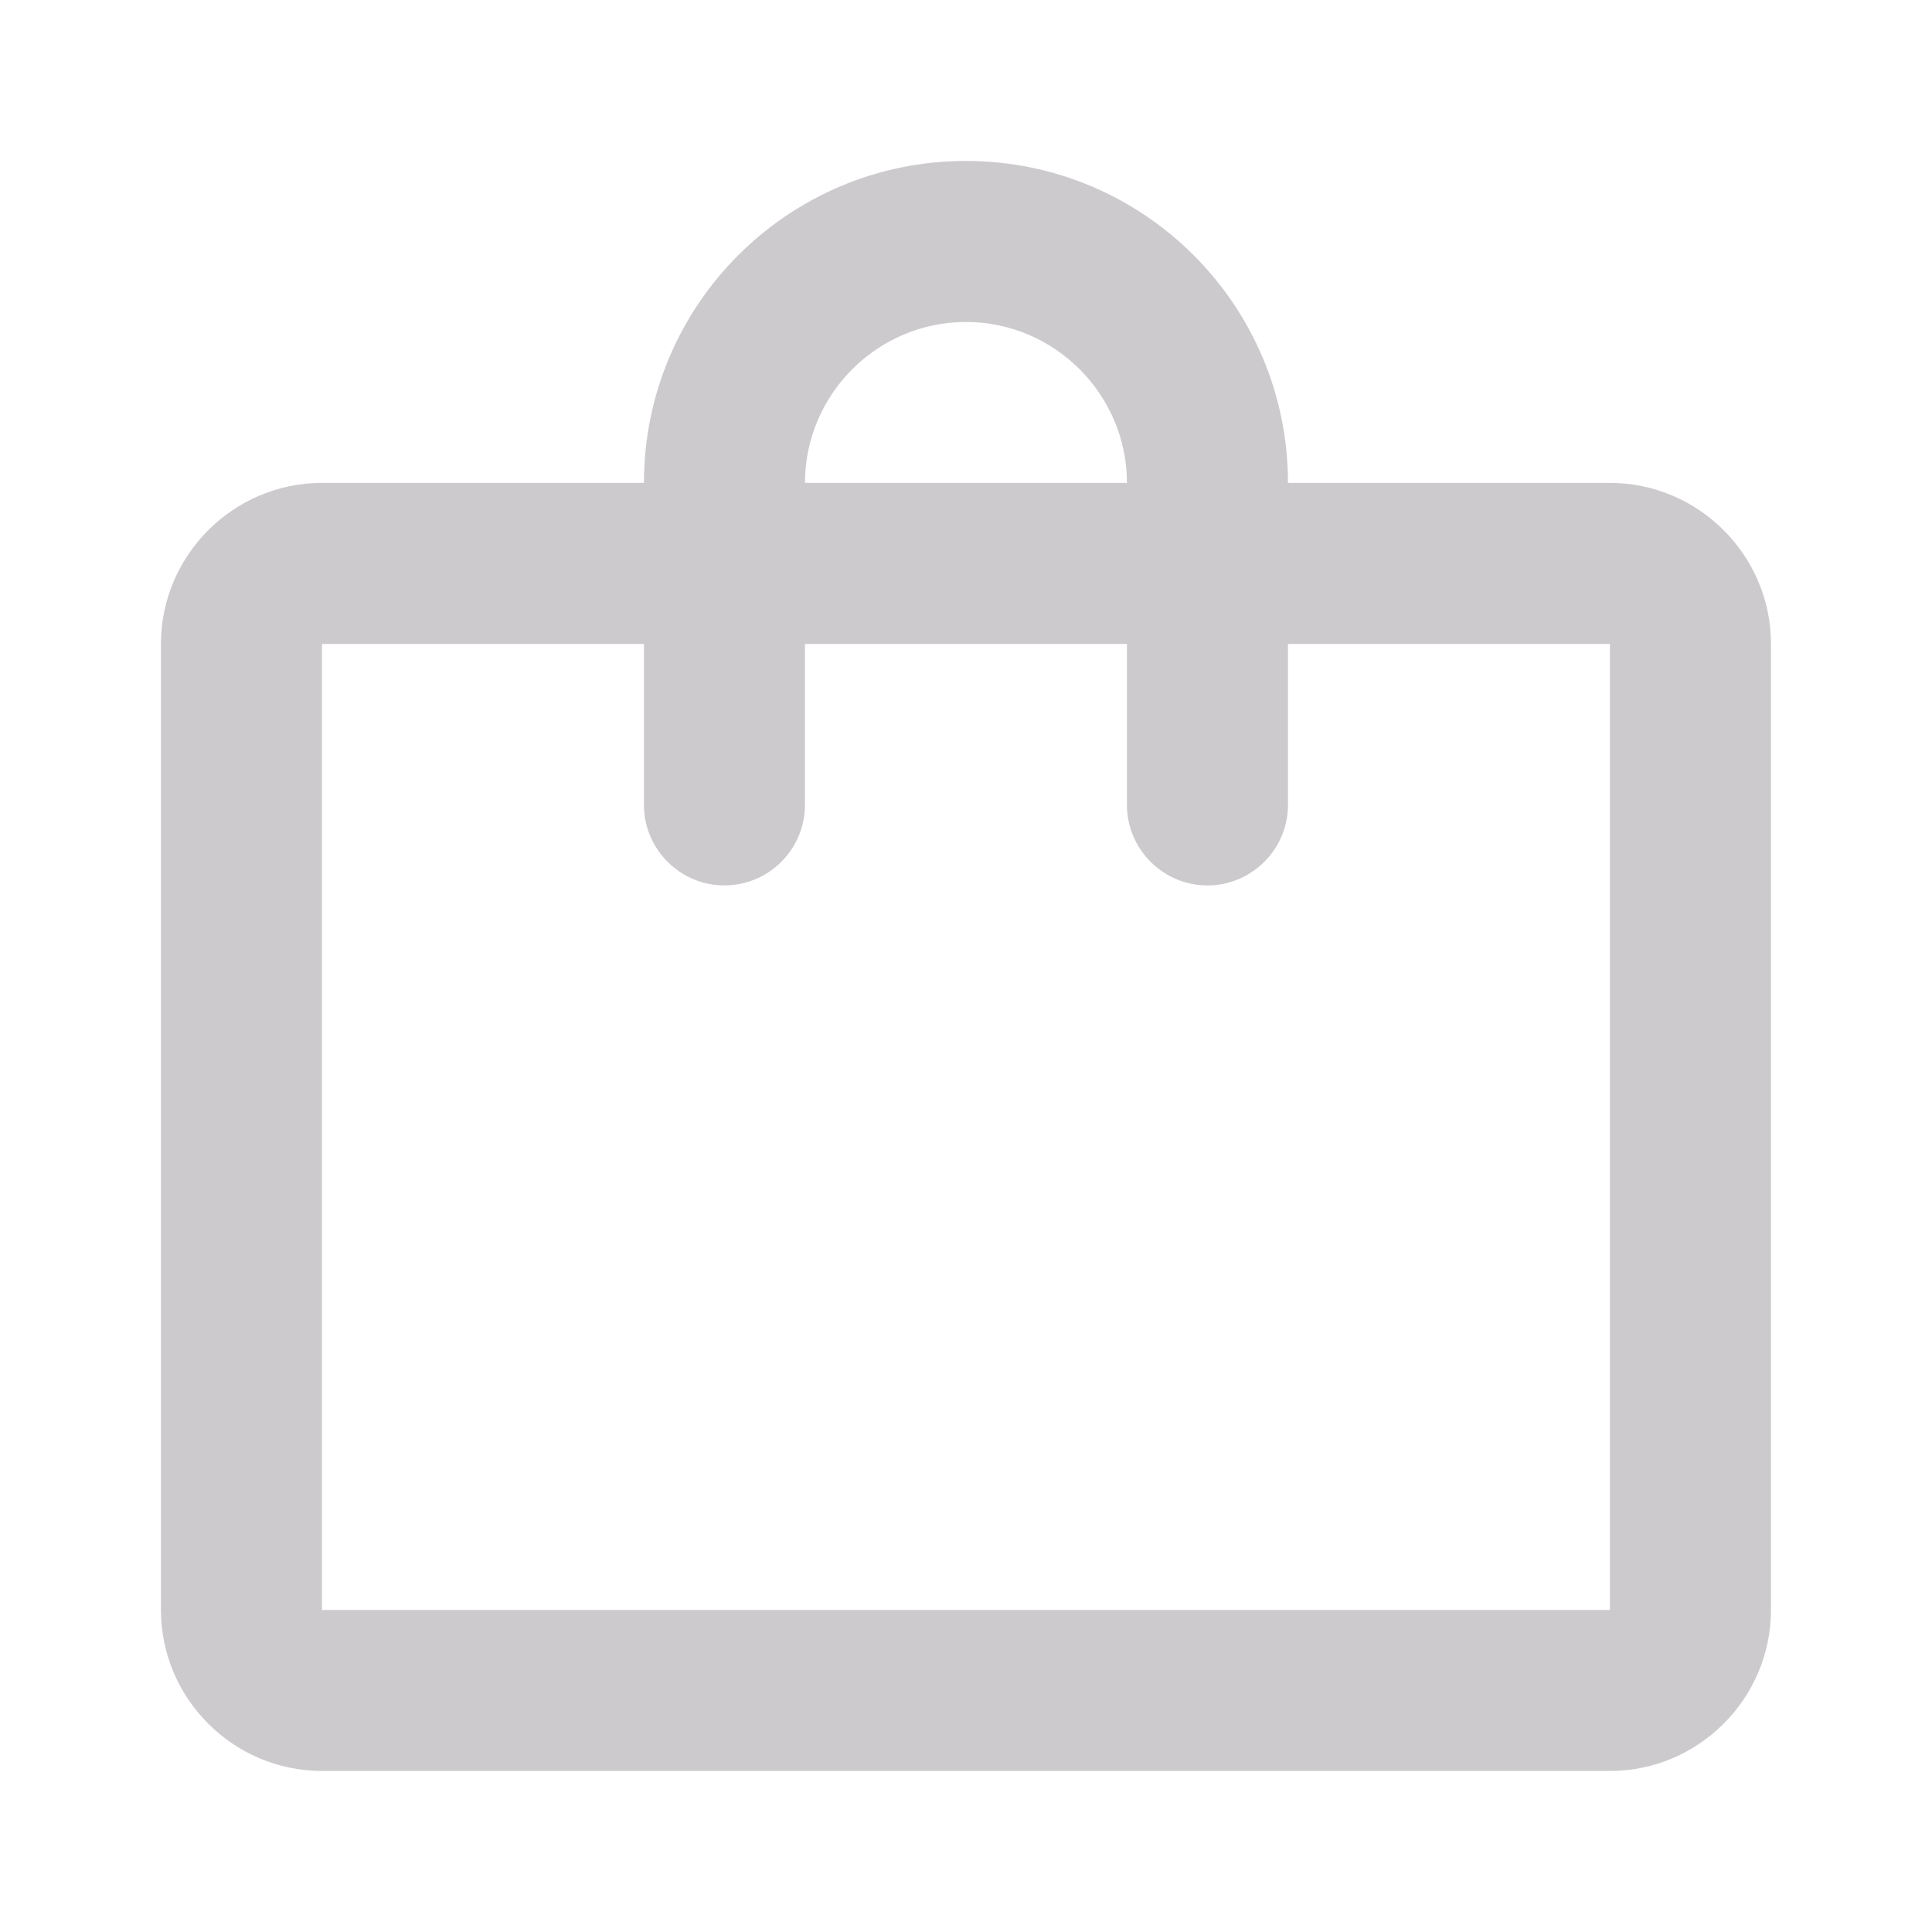<svg width="20" height="20" viewBox="0 0 20 20" fill="none" xmlns="http://www.w3.org/2000/svg">
<g clip-path="url(#clip0_4035_6991)">
<path d="M16.666 4.999H13.333C13.333 3.158 11.841 1.666 9.999 1.666C8.158 1.666 6.666 3.158 6.666 4.999H3.333C2.416 4.999 1.666 5.749 1.666 6.666V16.666C1.666 17.583 2.416 18.333 3.333 18.333H16.666C17.583 18.333 18.333 17.583 18.333 16.666V6.666C18.333 5.749 17.583 4.999 16.666 4.999ZM9.999 3.333C10.916 3.333 11.666 4.083 11.666 4.999H8.333C8.333 4.083 9.083 3.333 9.999 3.333ZM16.666 16.666H3.333V6.666H6.666V8.333C6.666 8.791 7.041 9.166 7.499 9.166C7.958 9.166 8.333 8.791 8.333 8.333V6.666H11.666V8.333C11.666 8.791 12.041 9.166 12.499 9.166C12.958 9.166 13.333 8.791 13.333 8.333V6.666H16.666V16.666Z" fill="#CDCACE"/>
</g>
<defs>
<clipPath id="clip0_4035_6991">
<rect width="20" height="20" fill="white"/>
</clipPath>
</defs>
</svg>
